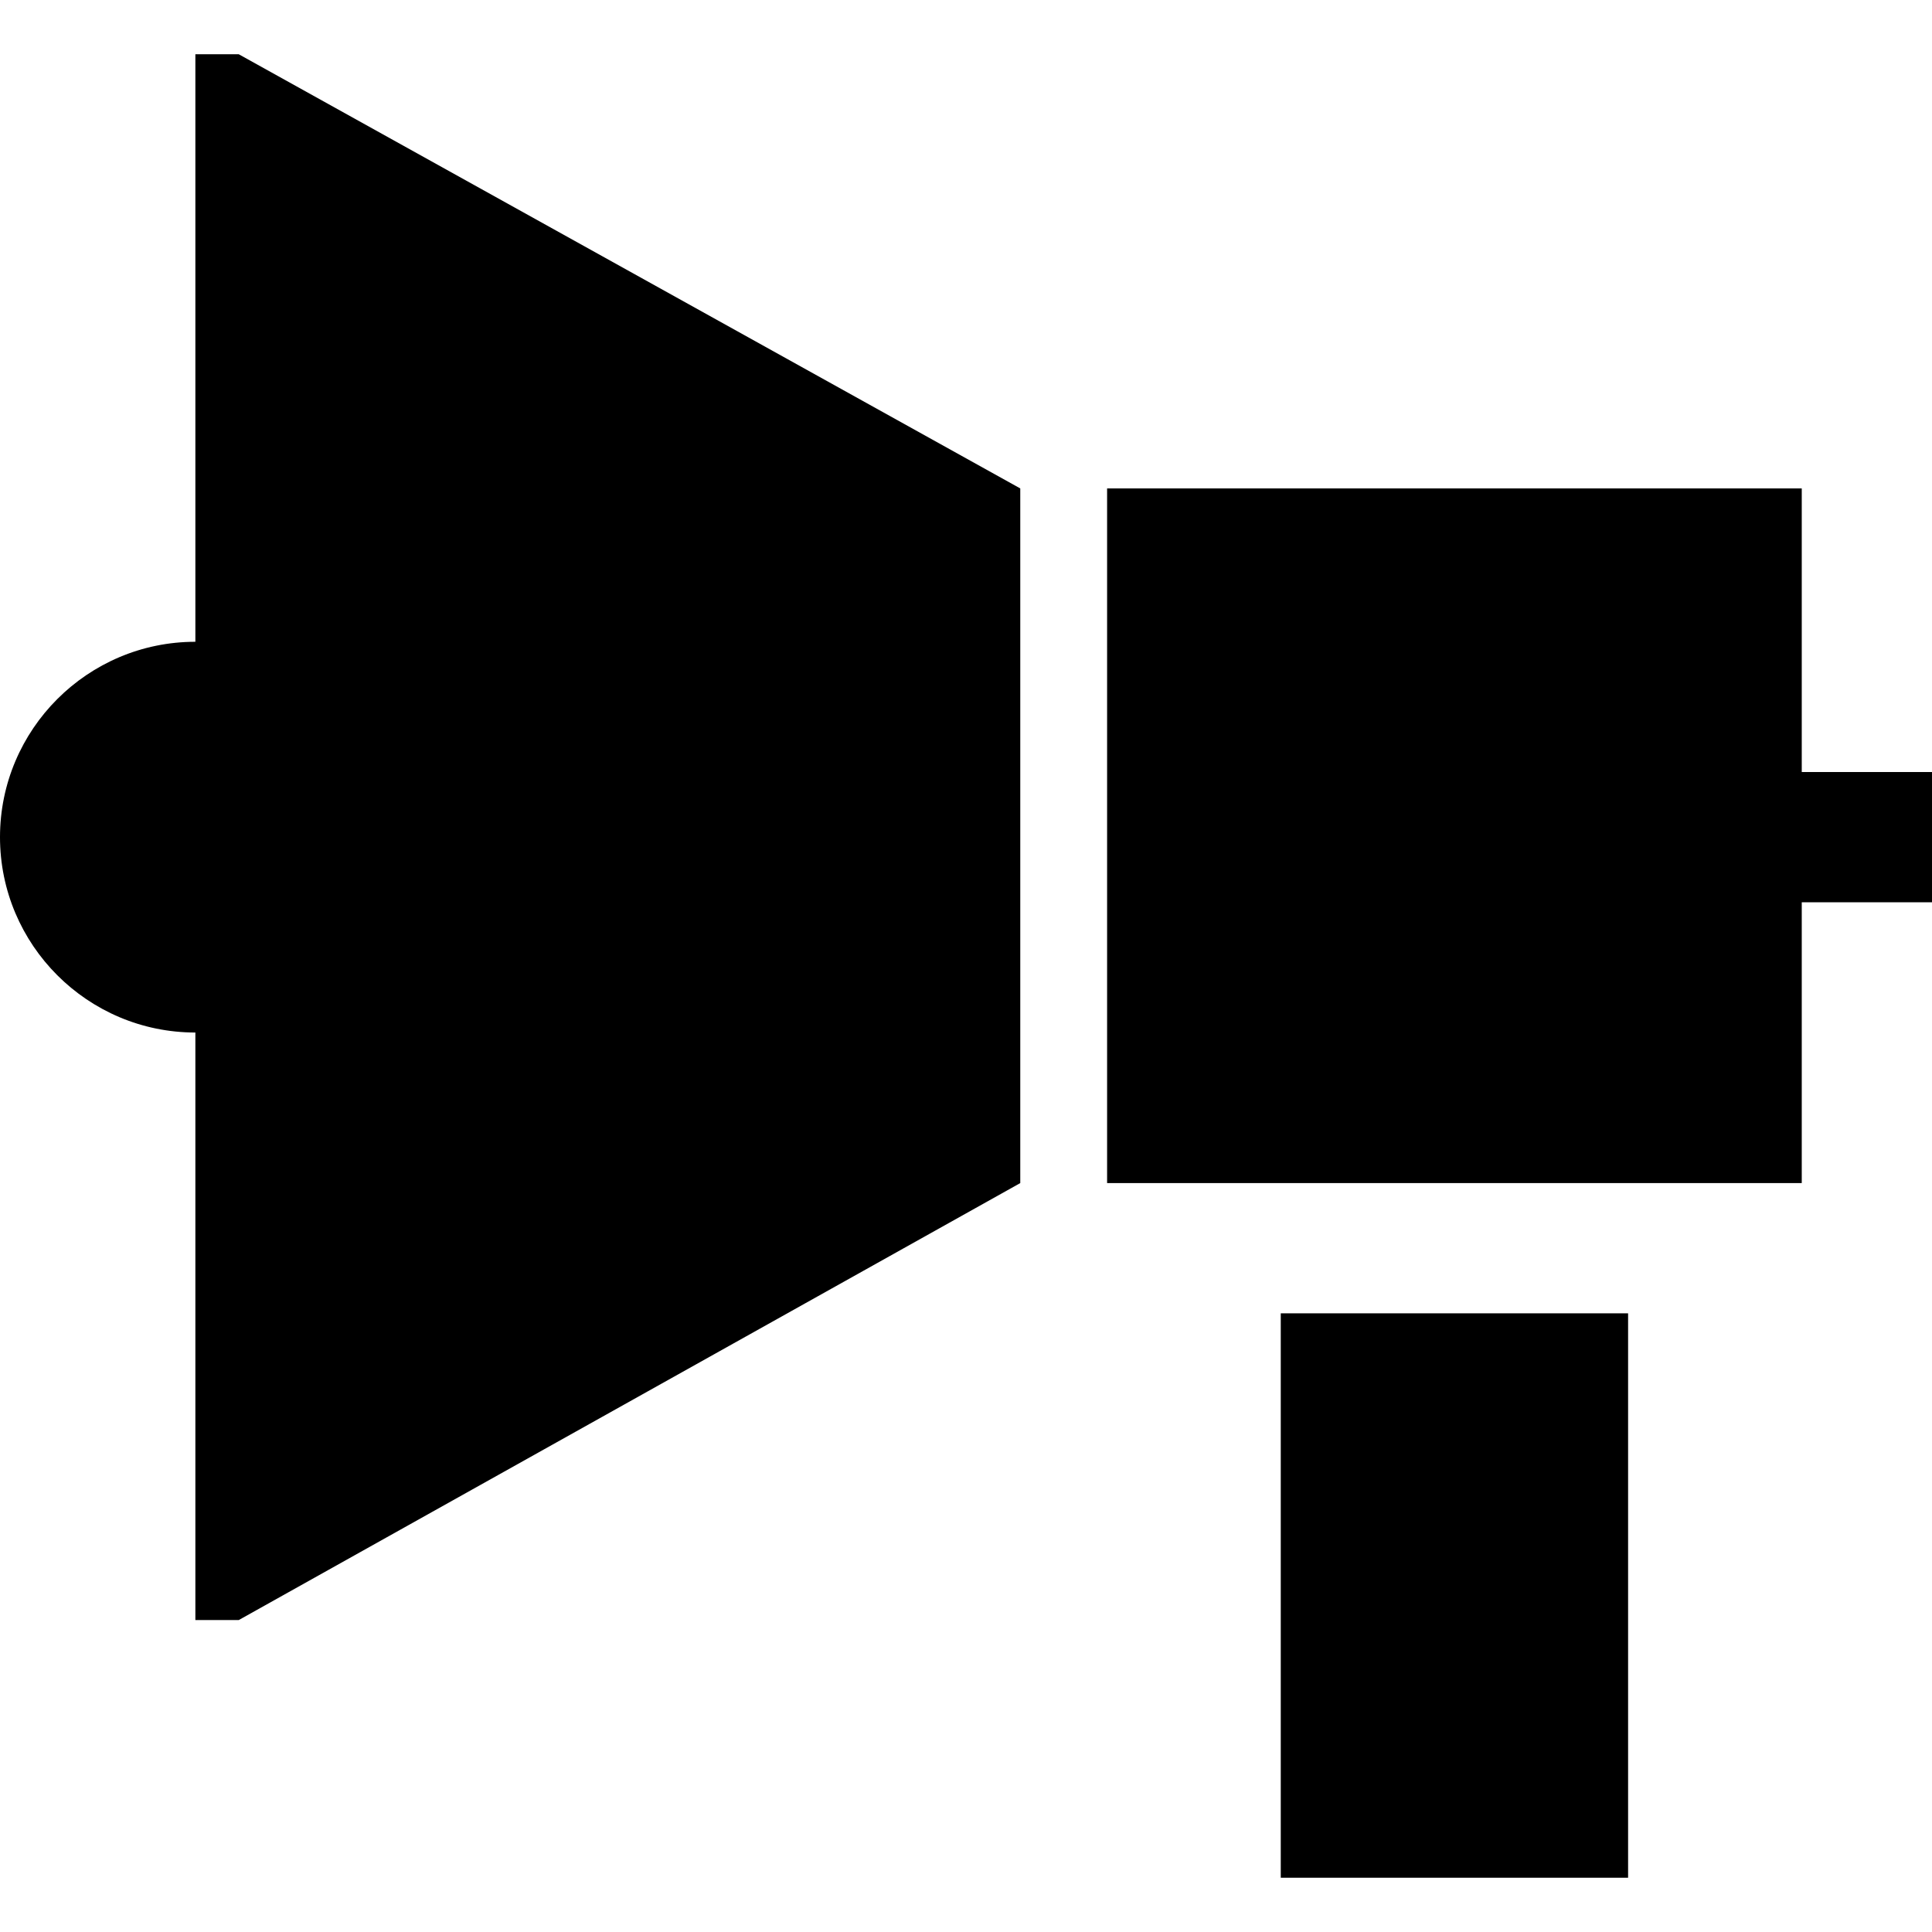 <?xml version="1.0" encoding="iso-8859-1"?>
<!-- Generator: Adobe Illustrator 19.0.0, SVG Export Plug-In . SVG Version: 6.00 Build 0)  -->
<svg xmlns="http://www.w3.org/2000/svg" xmlns:xlink="http://www.w3.org/1999/xlink" version="1.1" id="Layer_1" x="0px" y="0px" viewBox="0 0 512 512" style="enable-background:new 0 0 512 512;" xml:space="preserve">
<g>
	<g>
		<rect x="339.416" y="348.045" width="92.045" height="149.573"/>
	</g>
</g>
<g>
	<g>
		<polygon points="477.483,204.596 477.483,129.438 293.393,129.438 293.393,313.528 477.483,313.528 477.483,239.113 512,239.113     512,204.596   "/>
	</g>
</g>
<g>
	<g>
		<path d="M63.281,14.382H51.775v155.697C23.226,170.079,0,193.306,0,221.855s23.226,51.775,51.775,51.775v155.697h11.506    l207.101-115.799v-184.09L63.281,14.382z"/>
	</g>
</g>
<g>
</g>
<g>
</g>
<g>
</g>
<g>
</g>
<g>
</g>
<g>
</g>
<g>
</g>
<g>
</g>
<g>
</g>
<g>
</g>
<g>
</g>
<g>
</g>
<g>
</g>
<g>
</g>
<g>
</g>
</svg>

